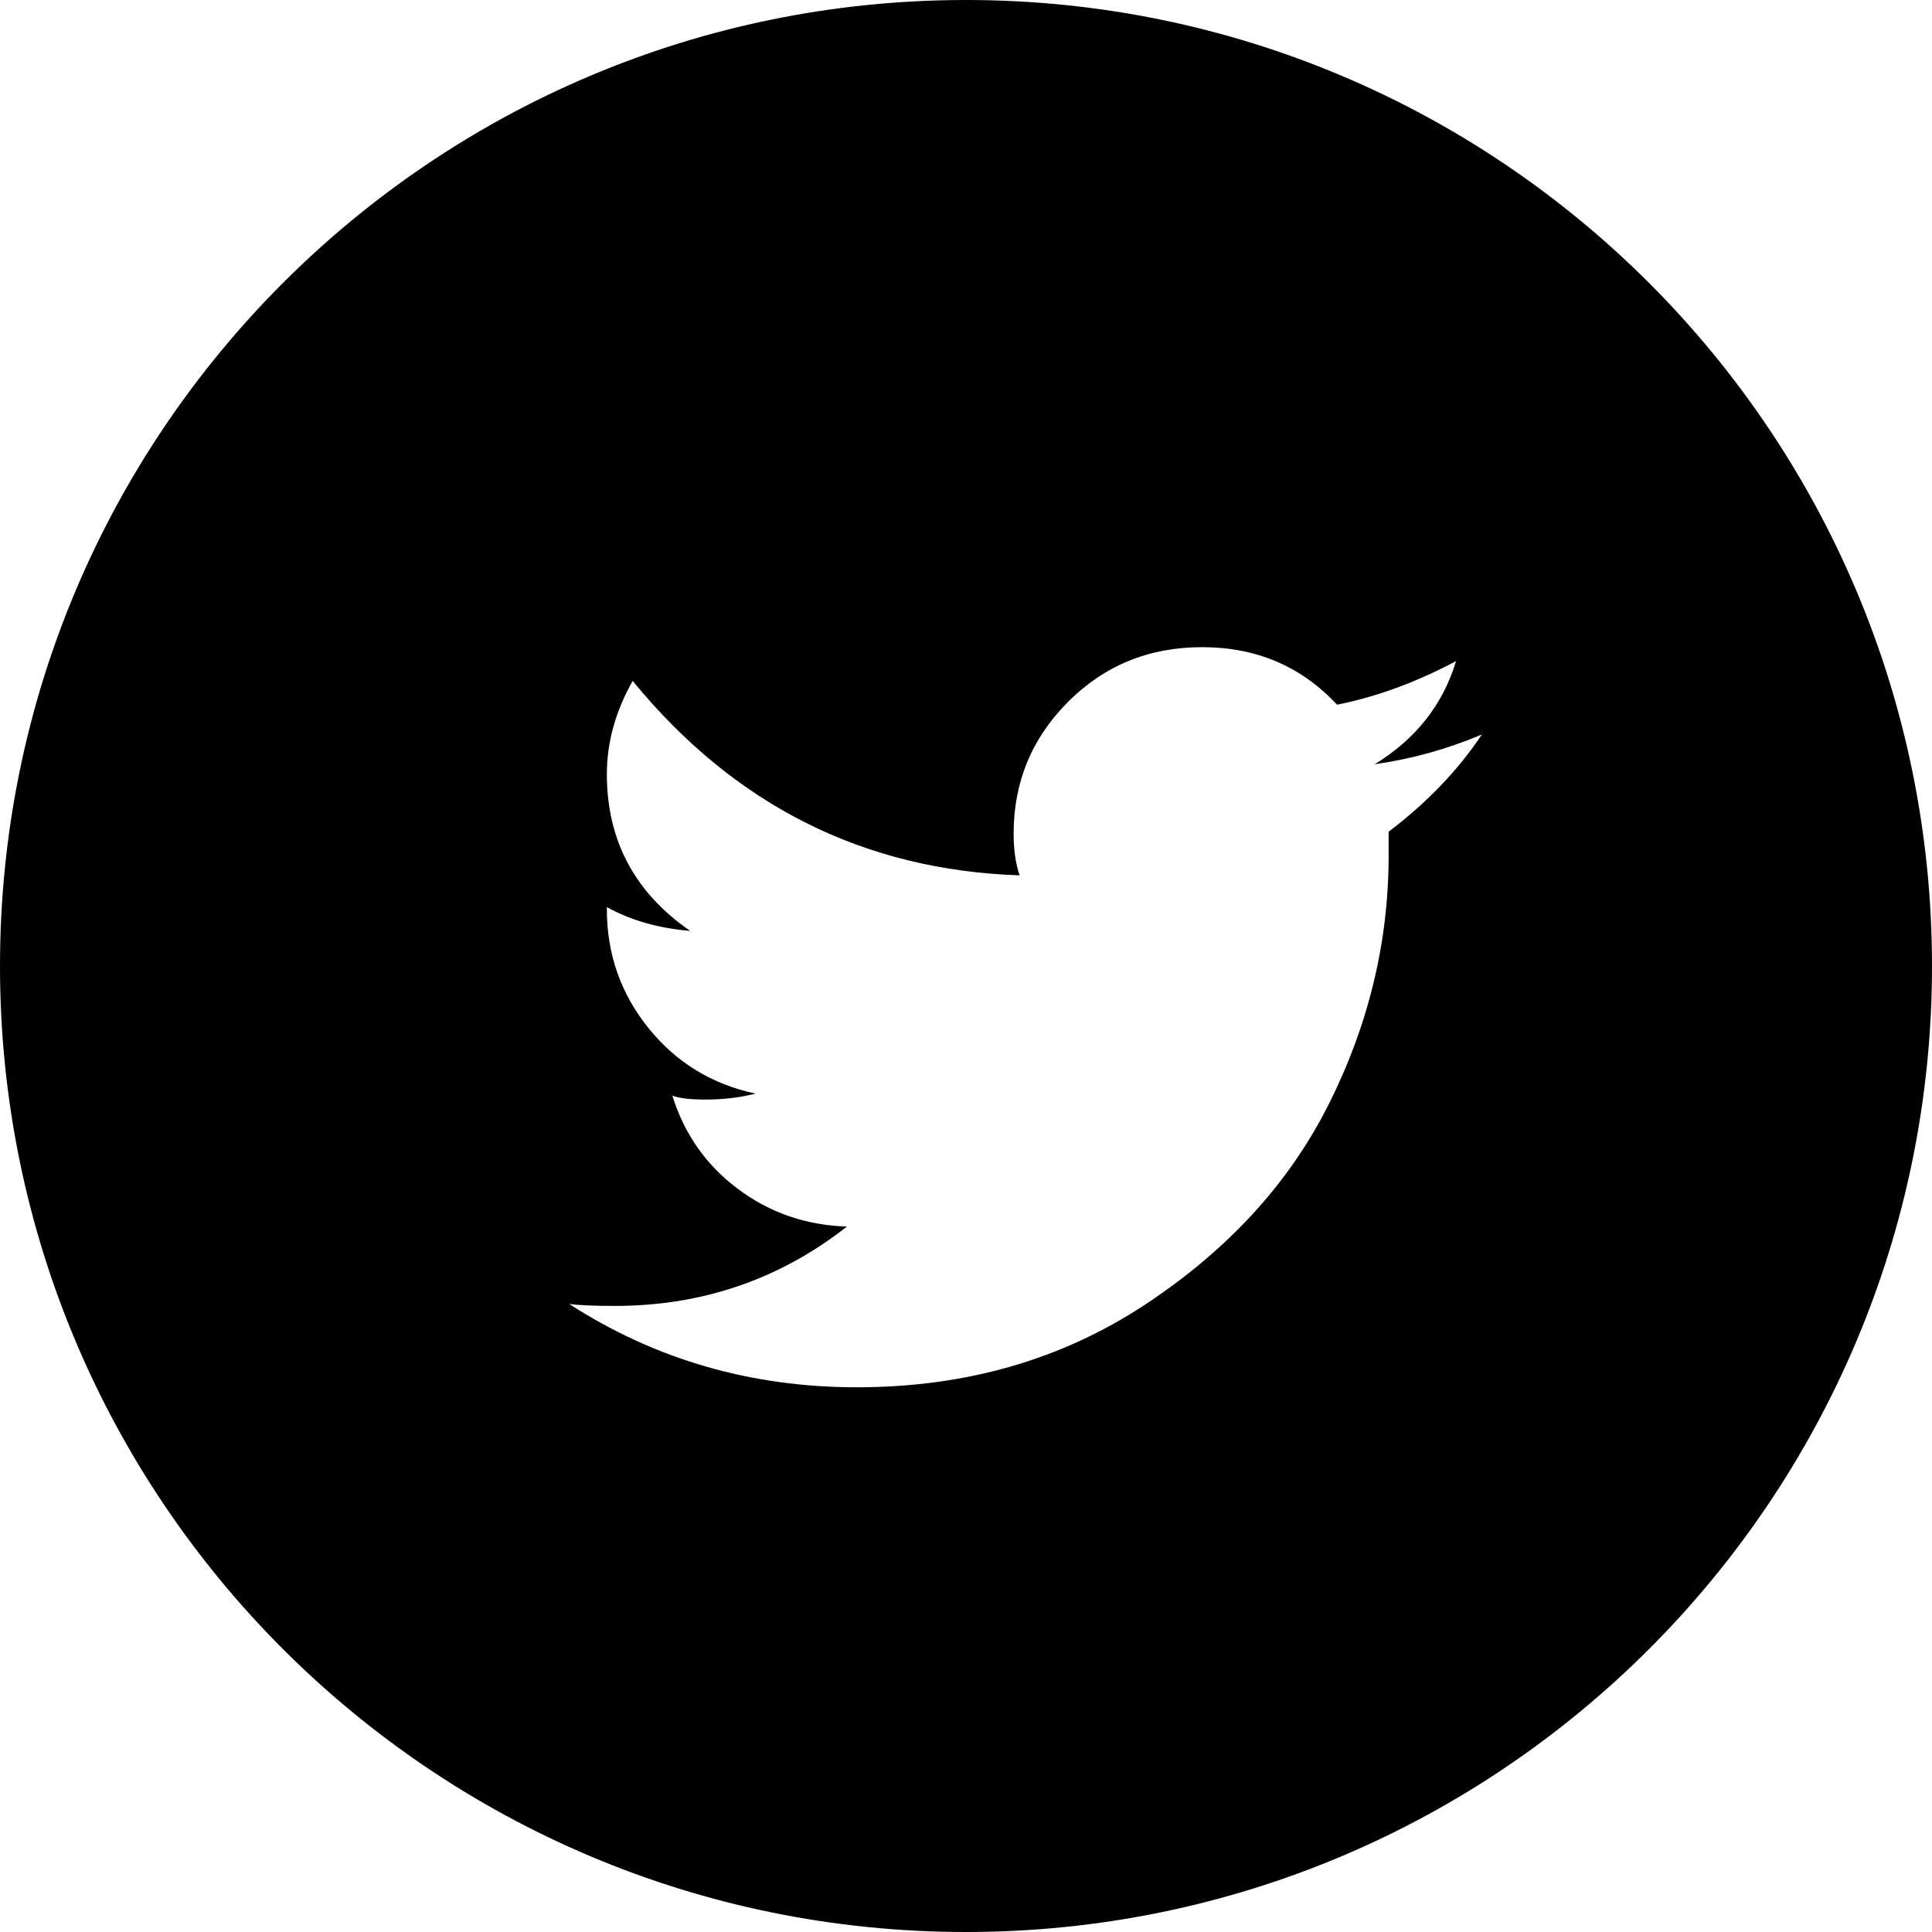 <?xml version="1.0" encoding="UTF-8" standalone="no"?>
<svg width="37px" height="37px" viewBox="0 0 37 37" version="1.1" xmlns="http://www.w3.org/2000/svg" xmlns:xlink="http://www.w3.org/1999/xlink" xmlns:sketch="http://www.bohemiancoding.com/sketch/ns">
    <!-- Generator: Sketch 3.0.1 (7597) - http://www.bohemiancoding.com/sketch -->
    <title>Twitter</title>
    <description>Created with Sketch.</description>
    <defs></defs>
    <g id="Page-1" stroke="none" stroke-width="1" fill="none" fill-rule="evenodd" sketch:type="MSPage">
        <g id="Exports" sketch:type="MSArtboardGroup" transform="translate(-14, -16)" fill="#000000">
            <g id="Twitter-+-Facebook-+-Website" sketch:type="MSLayerGroup" transform="translate(14, 16)">
                <g id="Twitter" sketch:type="MSShapeGroup">
                    <path d="M18.5,37 C28.717,37 37,28.717 37,18.5 C37,8.283 28.717,0 18.5,0 C8.283,0 0,8.283 0,18.5 C0,28.717 8.283,37 18.5,37 Z M28.38,14.066 C27.924,14.75 27.329,15.371 26.594,15.928 L26.594,16.384 C26.594,18.031 26.214,19.614 25.454,21.134 C24.694,22.654 23.516,23.94 21.92,24.991 C20.324,26.042 18.487,26.568 16.41,26.568 C14.383,26.568 12.547,26.036 10.9,24.972 C11.077,24.997 11.369,25.01 11.774,25.01 C13.446,25.01 14.928,24.503 16.22,23.49 C15.435,23.465 14.738,23.224 14.13,22.768 C13.522,22.312 13.104,21.717 12.876,20.982 C13.003,21.033 13.218,21.058 13.522,21.058 C13.851,21.058 14.168,21.02 14.472,20.944 C13.636,20.767 12.952,20.349 12.42,19.69 C11.888,19.031 11.622,18.271 11.622,17.41 L11.622,17.372 C12.078,17.625 12.61,17.777 13.218,17.828 C12.154,17.093 11.622,16.093 11.622,14.826 C11.622,14.218 11.787,13.623 12.116,13.04 C14.067,15.421 16.537,16.663 19.526,16.764 C19.45,16.536 19.412,16.27 19.412,15.966 C19.412,14.978 19.76,14.136 20.457,13.439 C21.154,12.742 22.009,12.394 23.022,12.394 C24.061,12.394 24.922,12.761 25.606,13.496 C26.366,13.344 27.126,13.065 27.886,12.66 C27.633,13.496 27.113,14.155 26.328,14.636 C27.037,14.535 27.721,14.345 28.38,14.066 Z" id="Oval-1"></path>
                </g>
            </g>
        </g>
    </g>
</svg>